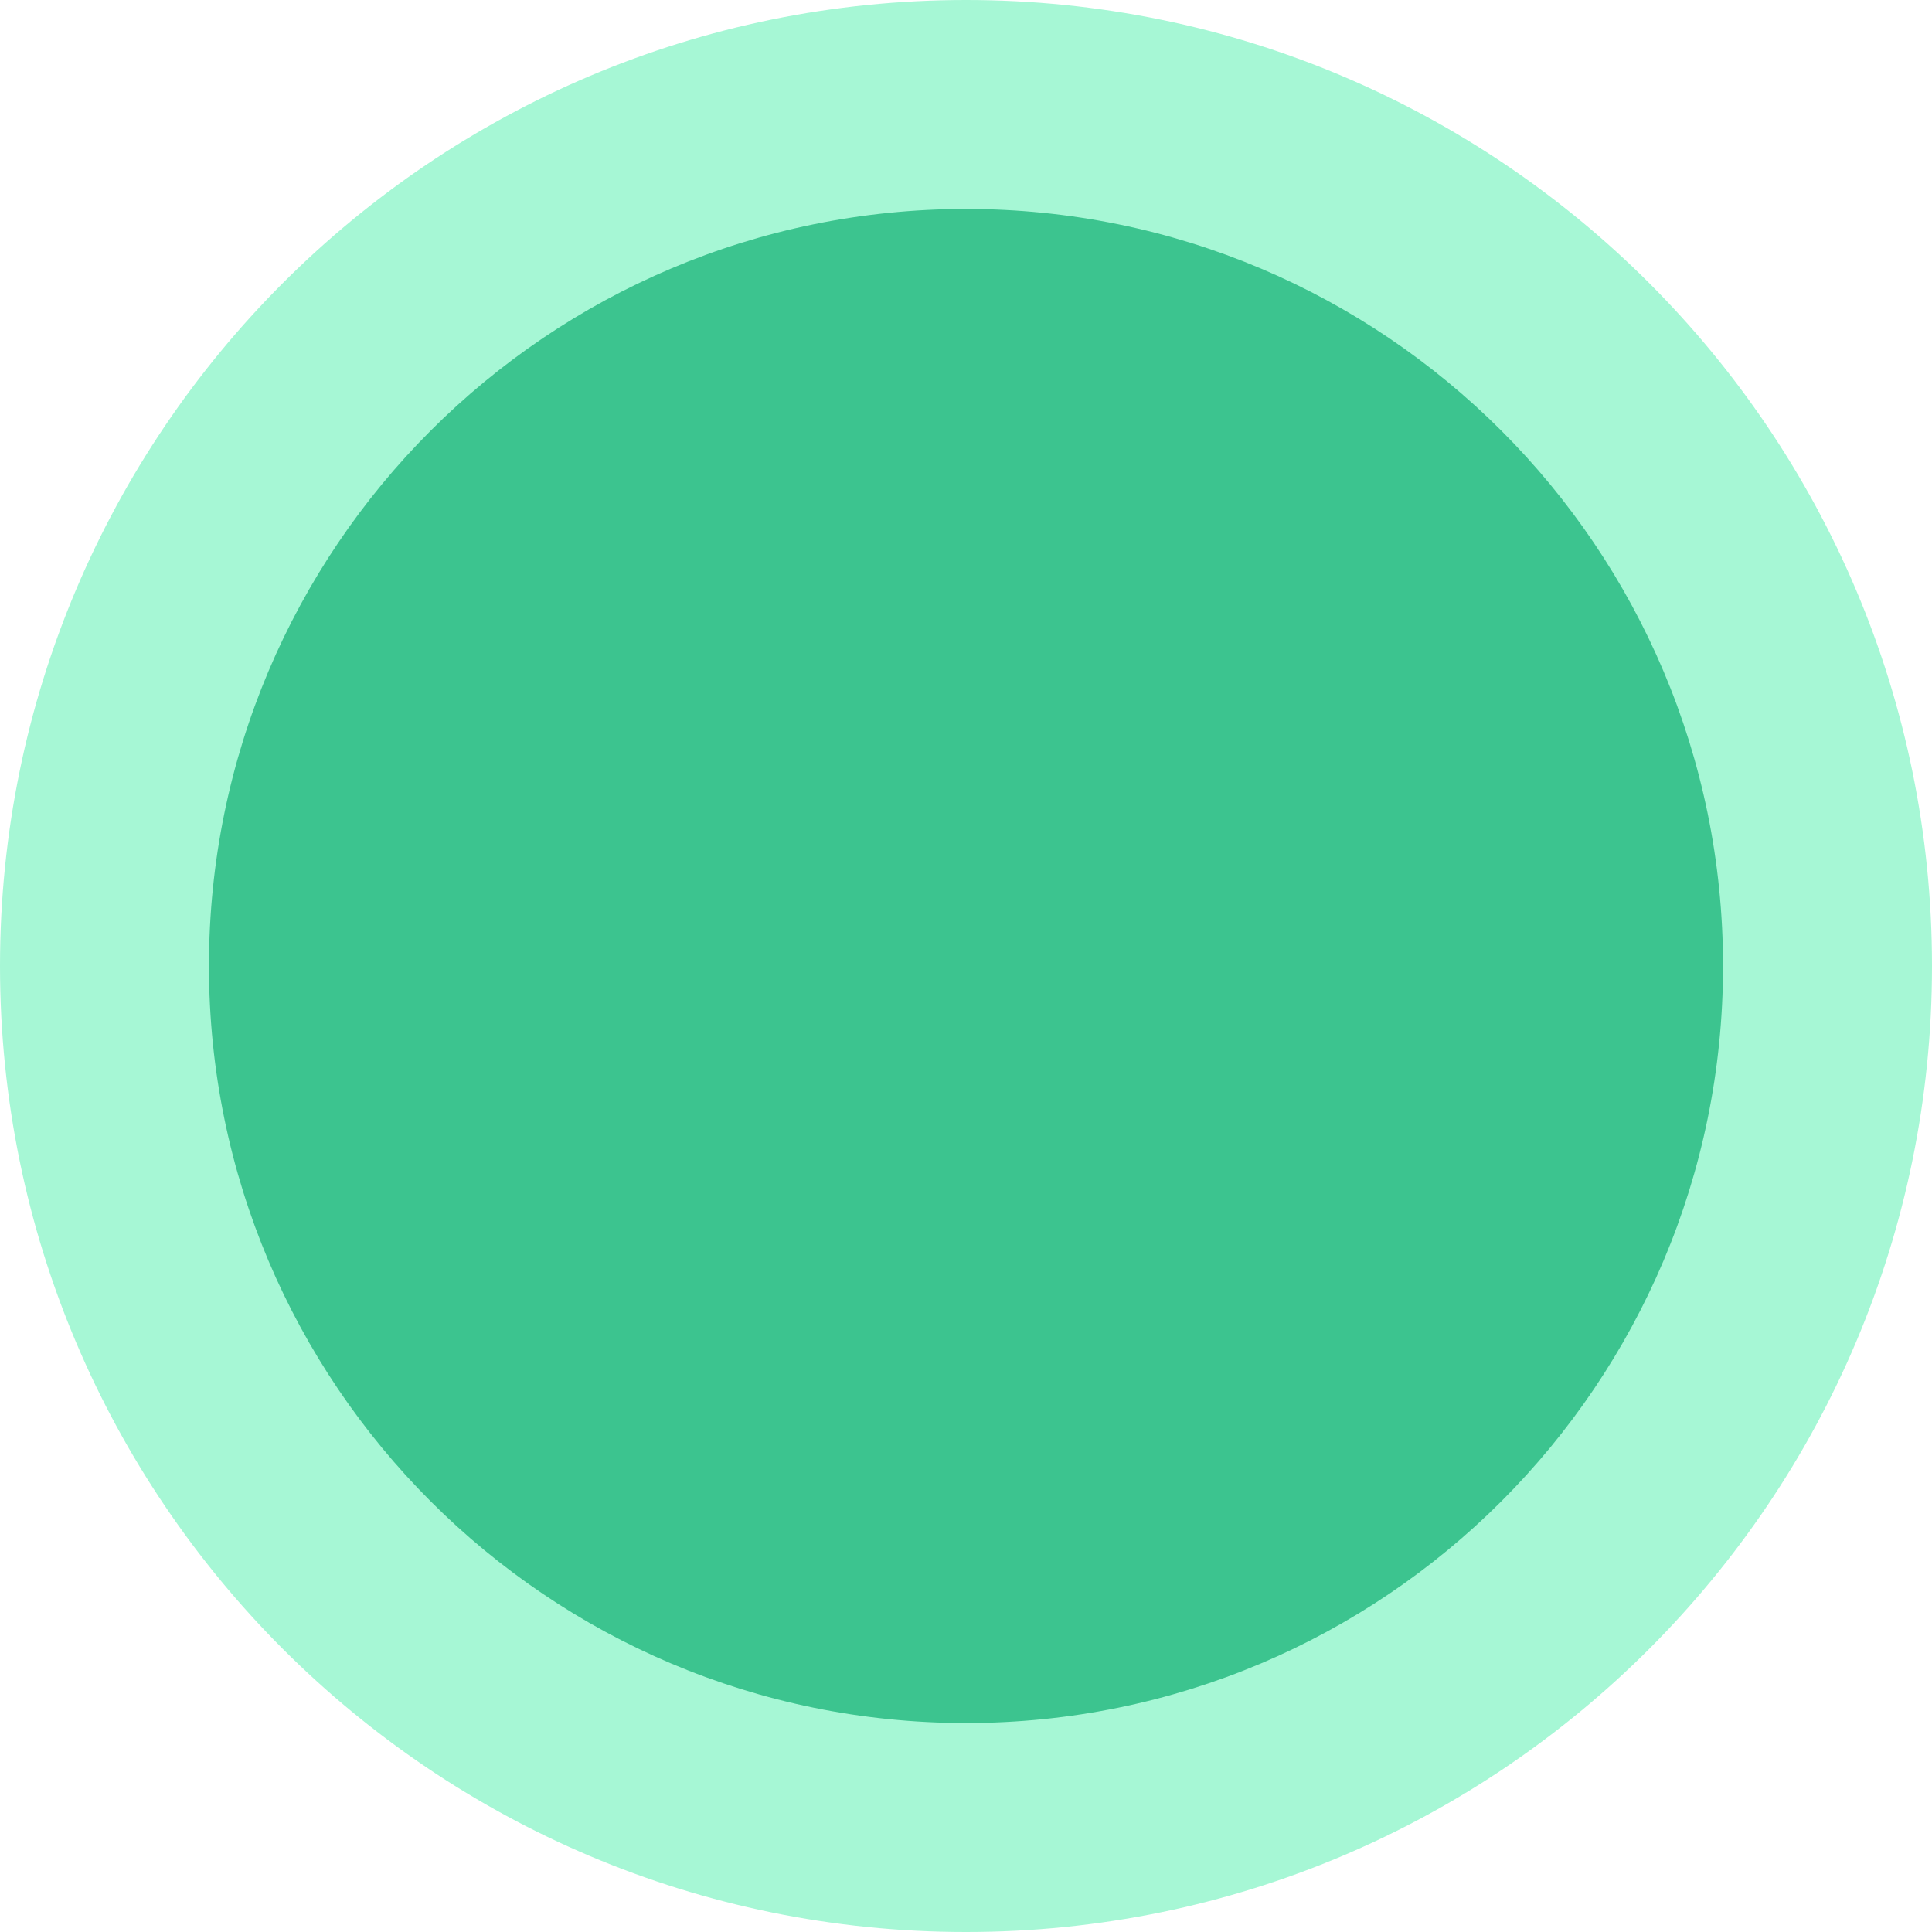 <?xml version="1.0" encoding="UTF-8"?>
<svg xmlns="http://www.w3.org/2000/svg" xmlns:xlink="http://www.w3.org/1999/xlink" width="32px" height="32px" viewBox="0 0 32 32" version="1.1">
<g id="surface1">
<path style=" stroke:none;fill-rule:nonzero;fill:rgb(65.098%,96.863%,83.529%);fill-opacity:1;" d="M 32 16 C 32 7.164 24.836 0 16 0 C 7.164 0 0 7.164 0 16 C 0 24.836 7.164 32 16 32 C 24.836 32 32 24.836 32 16 Z M 32 16 "/>
<path style=" stroke:none;fill-rule:nonzero;fill:rgb(23.529%,76.863%,56.078%);fill-opacity:1;" d="M 28.539 16 C 28.539 9.074 22.926 3.461 16 3.461 C 9.074 3.461 3.461 9.074 3.461 16 C 3.461 22.926 9.074 28.539 16 28.539 C 22.926 28.539 28.539 22.926 28.539 16 Z M 28.539 16 "/>
</g>
</svg>
